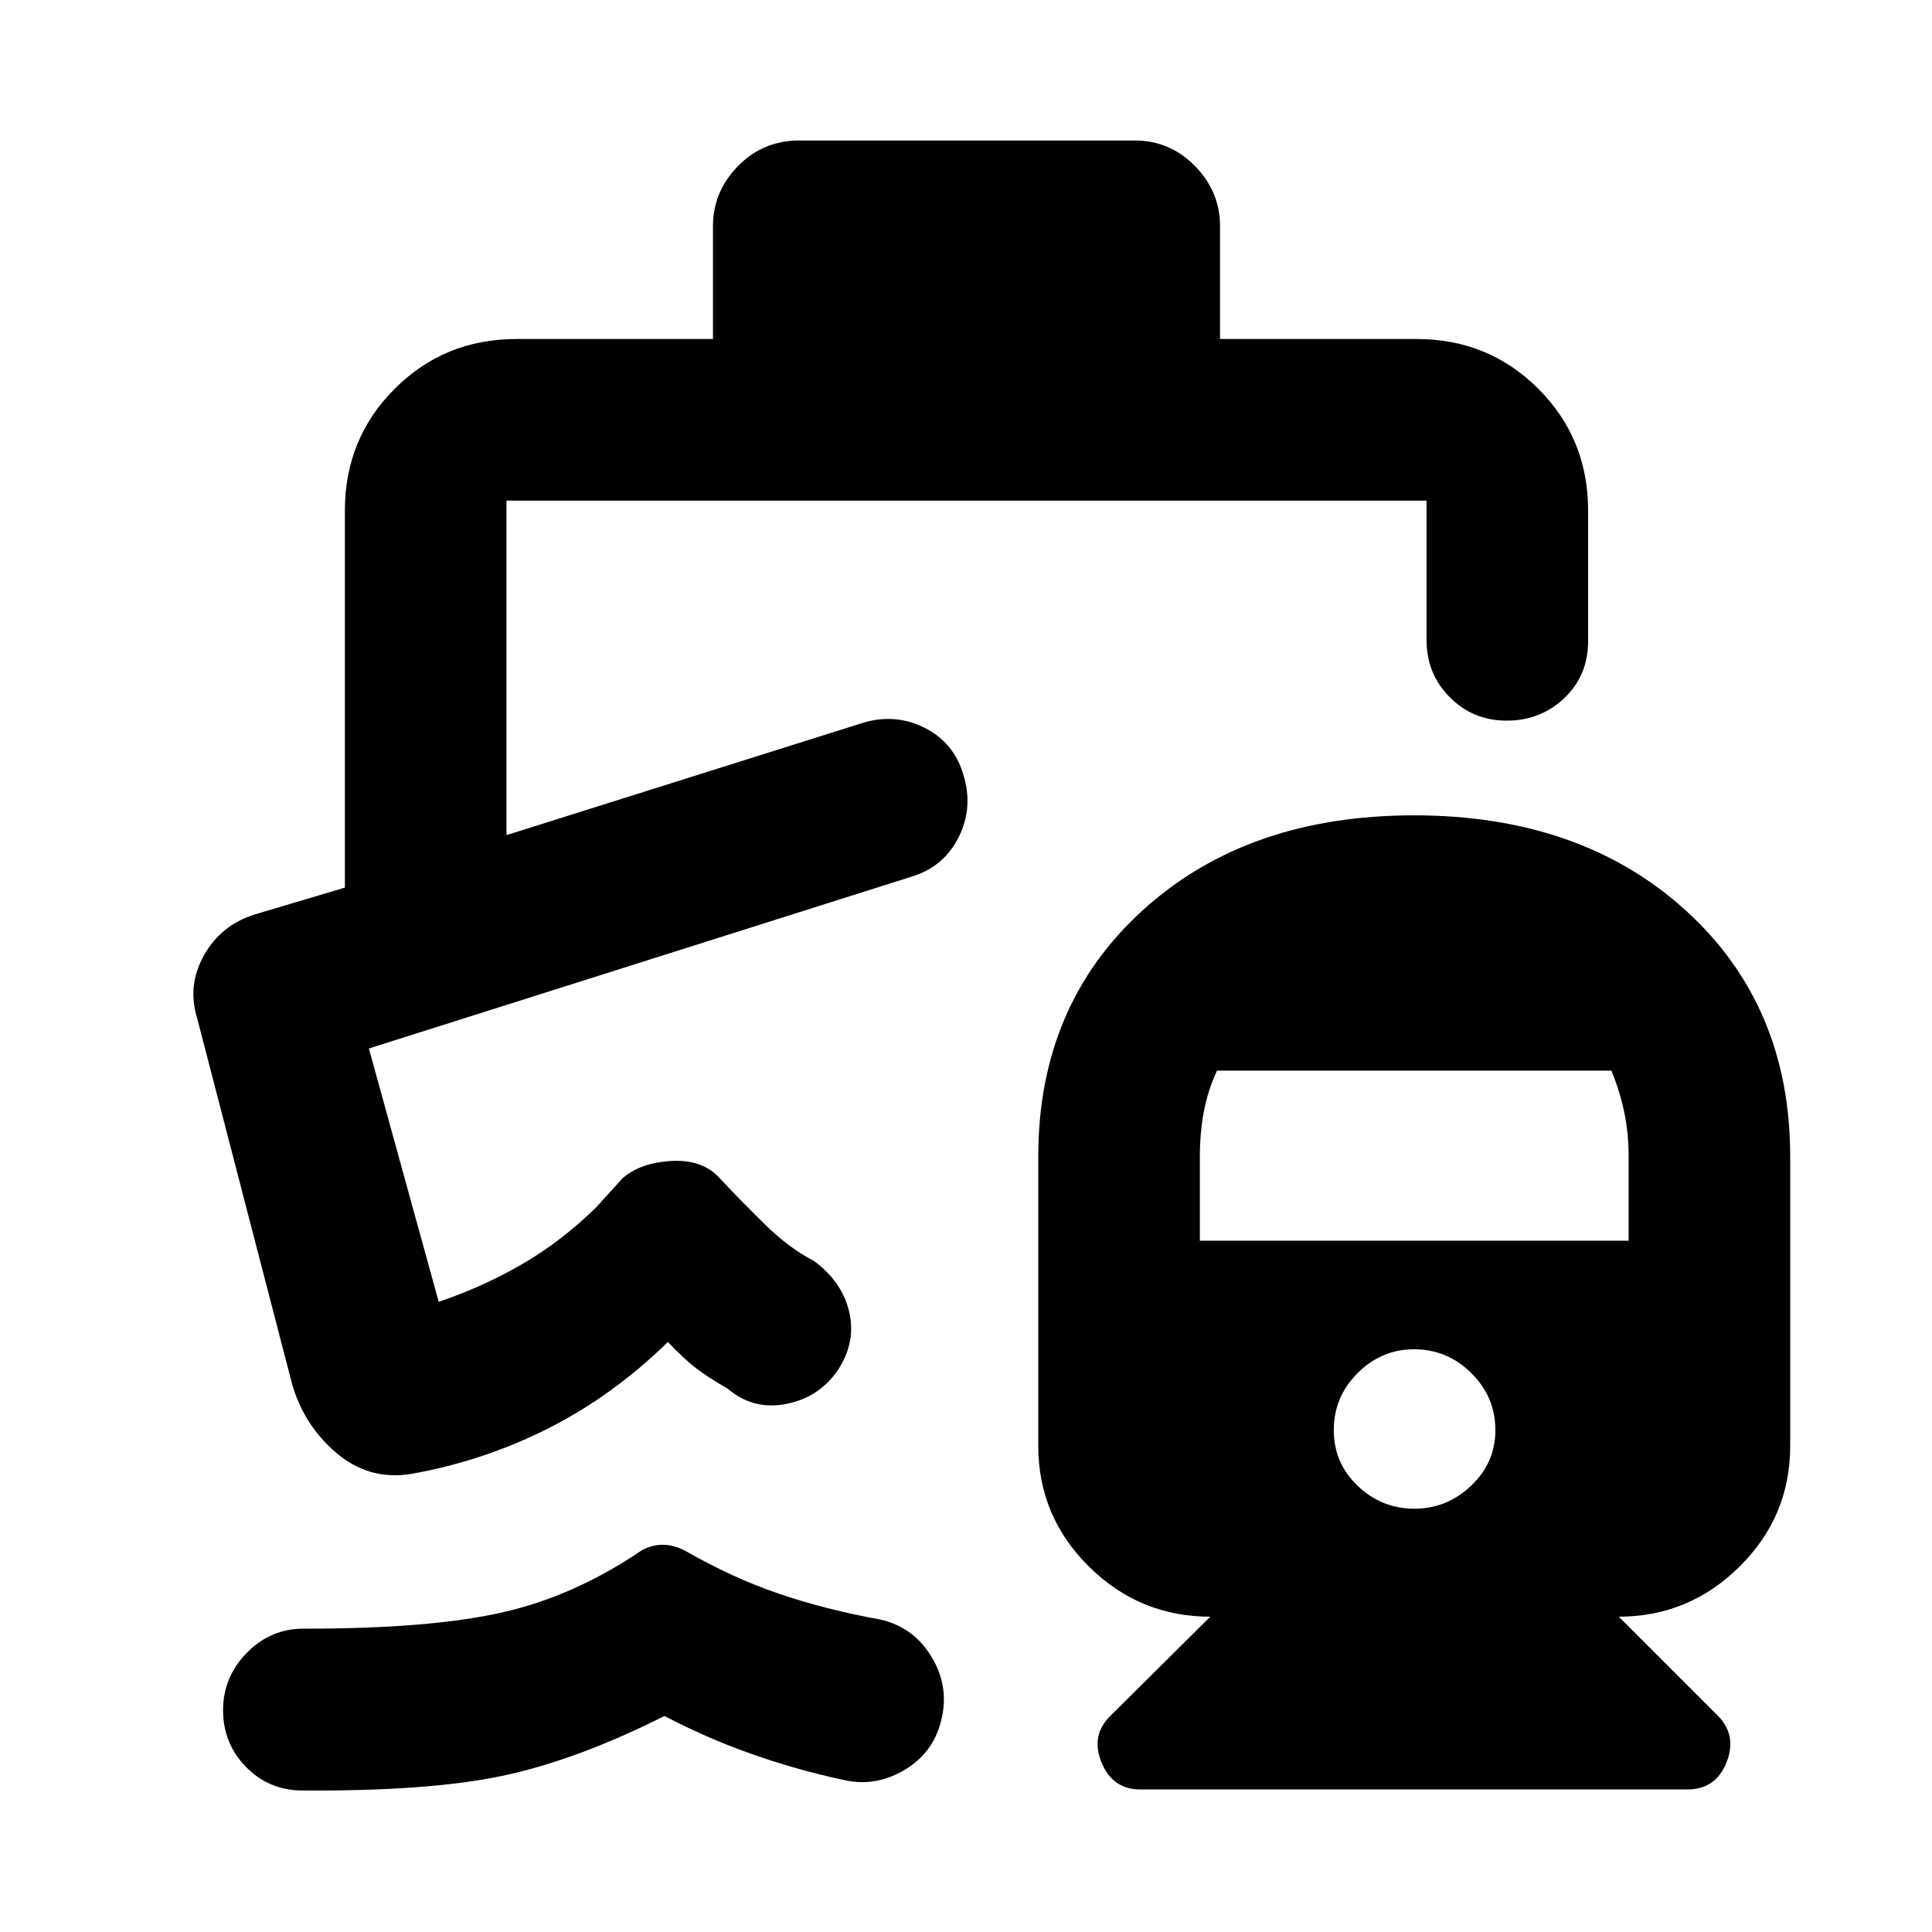 <svg xmlns="http://www.w3.org/2000/svg" height="40" viewBox="0 -960 960 960" width="40"><path d="M702.62-554.86q82.98 0 134.95 47.19 51.97 47.18 51.97 122.37v143.8q0 35.02-25.15 59.92t-60.01 24.9l49.09 49.09q9.78 9.78 4.44 23.26-5.35 13.49-19.37 13.49h-272q-13.75 0-19.23-13.49-5.49-13.48 4.62-23.26l49.47-49.09q-35.19 0-60.34-24.92-25.15-24.92-25.15-59.96V-385.3q0-75.16 51.87-122.36 51.86-47.2 134.84-47.2Zm.15 344.53q16.2 0 28.23-11.43 12.04-11.43 12.04-27.65 0-16.41-11.91-28.27-11.91-11.87-28.55-11.87-16.1 0-27.97 11.82-11.86 11.83-11.86 28.35 0 16.39 11.91 27.72 11.91 11.33 28.11 11.33ZM596.2-343.51h213.05v-42.09q0-11.35-2.19-21.84T800.68-428H604.71q-4.59 9.96-6.55 20.51-1.96 10.54-1.96 21.89v42.09ZM397.22-890.2h166.47q17.63 0 30.08 12.69 12.46 12.69 12.46 29.92v56.05h97.71q35.72 0 60.45 24.74 24.73 24.73 24.73 60.45v64.93q0 17.08-11.82 28.29-11.83 11.21-28.6 11.21-16.78 0-28.32-11.63-11.55-11.62-11.55-28.54v-69.16H251.67v166.22l176.79-55.7q16.17-4.99 30.79 2.28 14.62 7.28 19.37 23.15 5.13 16.24-2.14 31.03-7.28 14.79-23.06 19.73L183.3-439.02l34.69 125.89q22.26-7.55 41.7-18.87 19.45-11.32 36.46-28.01l13.25-14.58q8.92-7.71 24.25-8.53 15.34-.82 23.79 8.36 10.21 10.95 22.47 23 12.26 12.04 24.48 18.27 14.09 10.43 17.56 25.27 3.46 14.84-5.29 28.5-9.25 13.98-25.83 17.3-16.57 3.33-29.36-7.64-9.08-5.16-15.15-9.74-6.07-4.57-14.47-13.36-27.37 26.74-59.51 42.96-32.15 16.22-68.04 22.58-21.29 3.45-37.74-10.92-16.45-14.37-21.87-35.46L97.9-454.3q-4.89-15.94 3.38-30.88t24.93-20.33l45.17-13.44v-187.4q0-35.72 24.73-60.45 24.73-24.74 60.45-24.74h97.71v-56.05q0-17.23 12.46-29.92 12.45-12.69 30.49-12.69ZM149.88-70.32q-16.42-.14-27.73-11.79-11.31-11.65-11.31-28.09 0-16.44 11.77-28.49 11.77-12.04 28.27-12.04 62.25.09 98.26-7.97 36.01-8.05 69.58-30.85 5.24-2.91 10.69-2.87 5.44.04 11.23 3.09 23.24 13.32 46.32 21.21 23.08 7.9 50.89 12.94 16.53 3.96 25.33 18.96 8.79 15 4.35 31.57-3.99 16-18.58 24.42-14.59 8.43-30.49 4.51-22.27-4.77-44.68-12.63-22.4-7.86-43.6-18.99-43.89 22.05-80.67 29.77-36.78 7.72-99.63 7.25Zm303.45-454.2Z"/></svg>